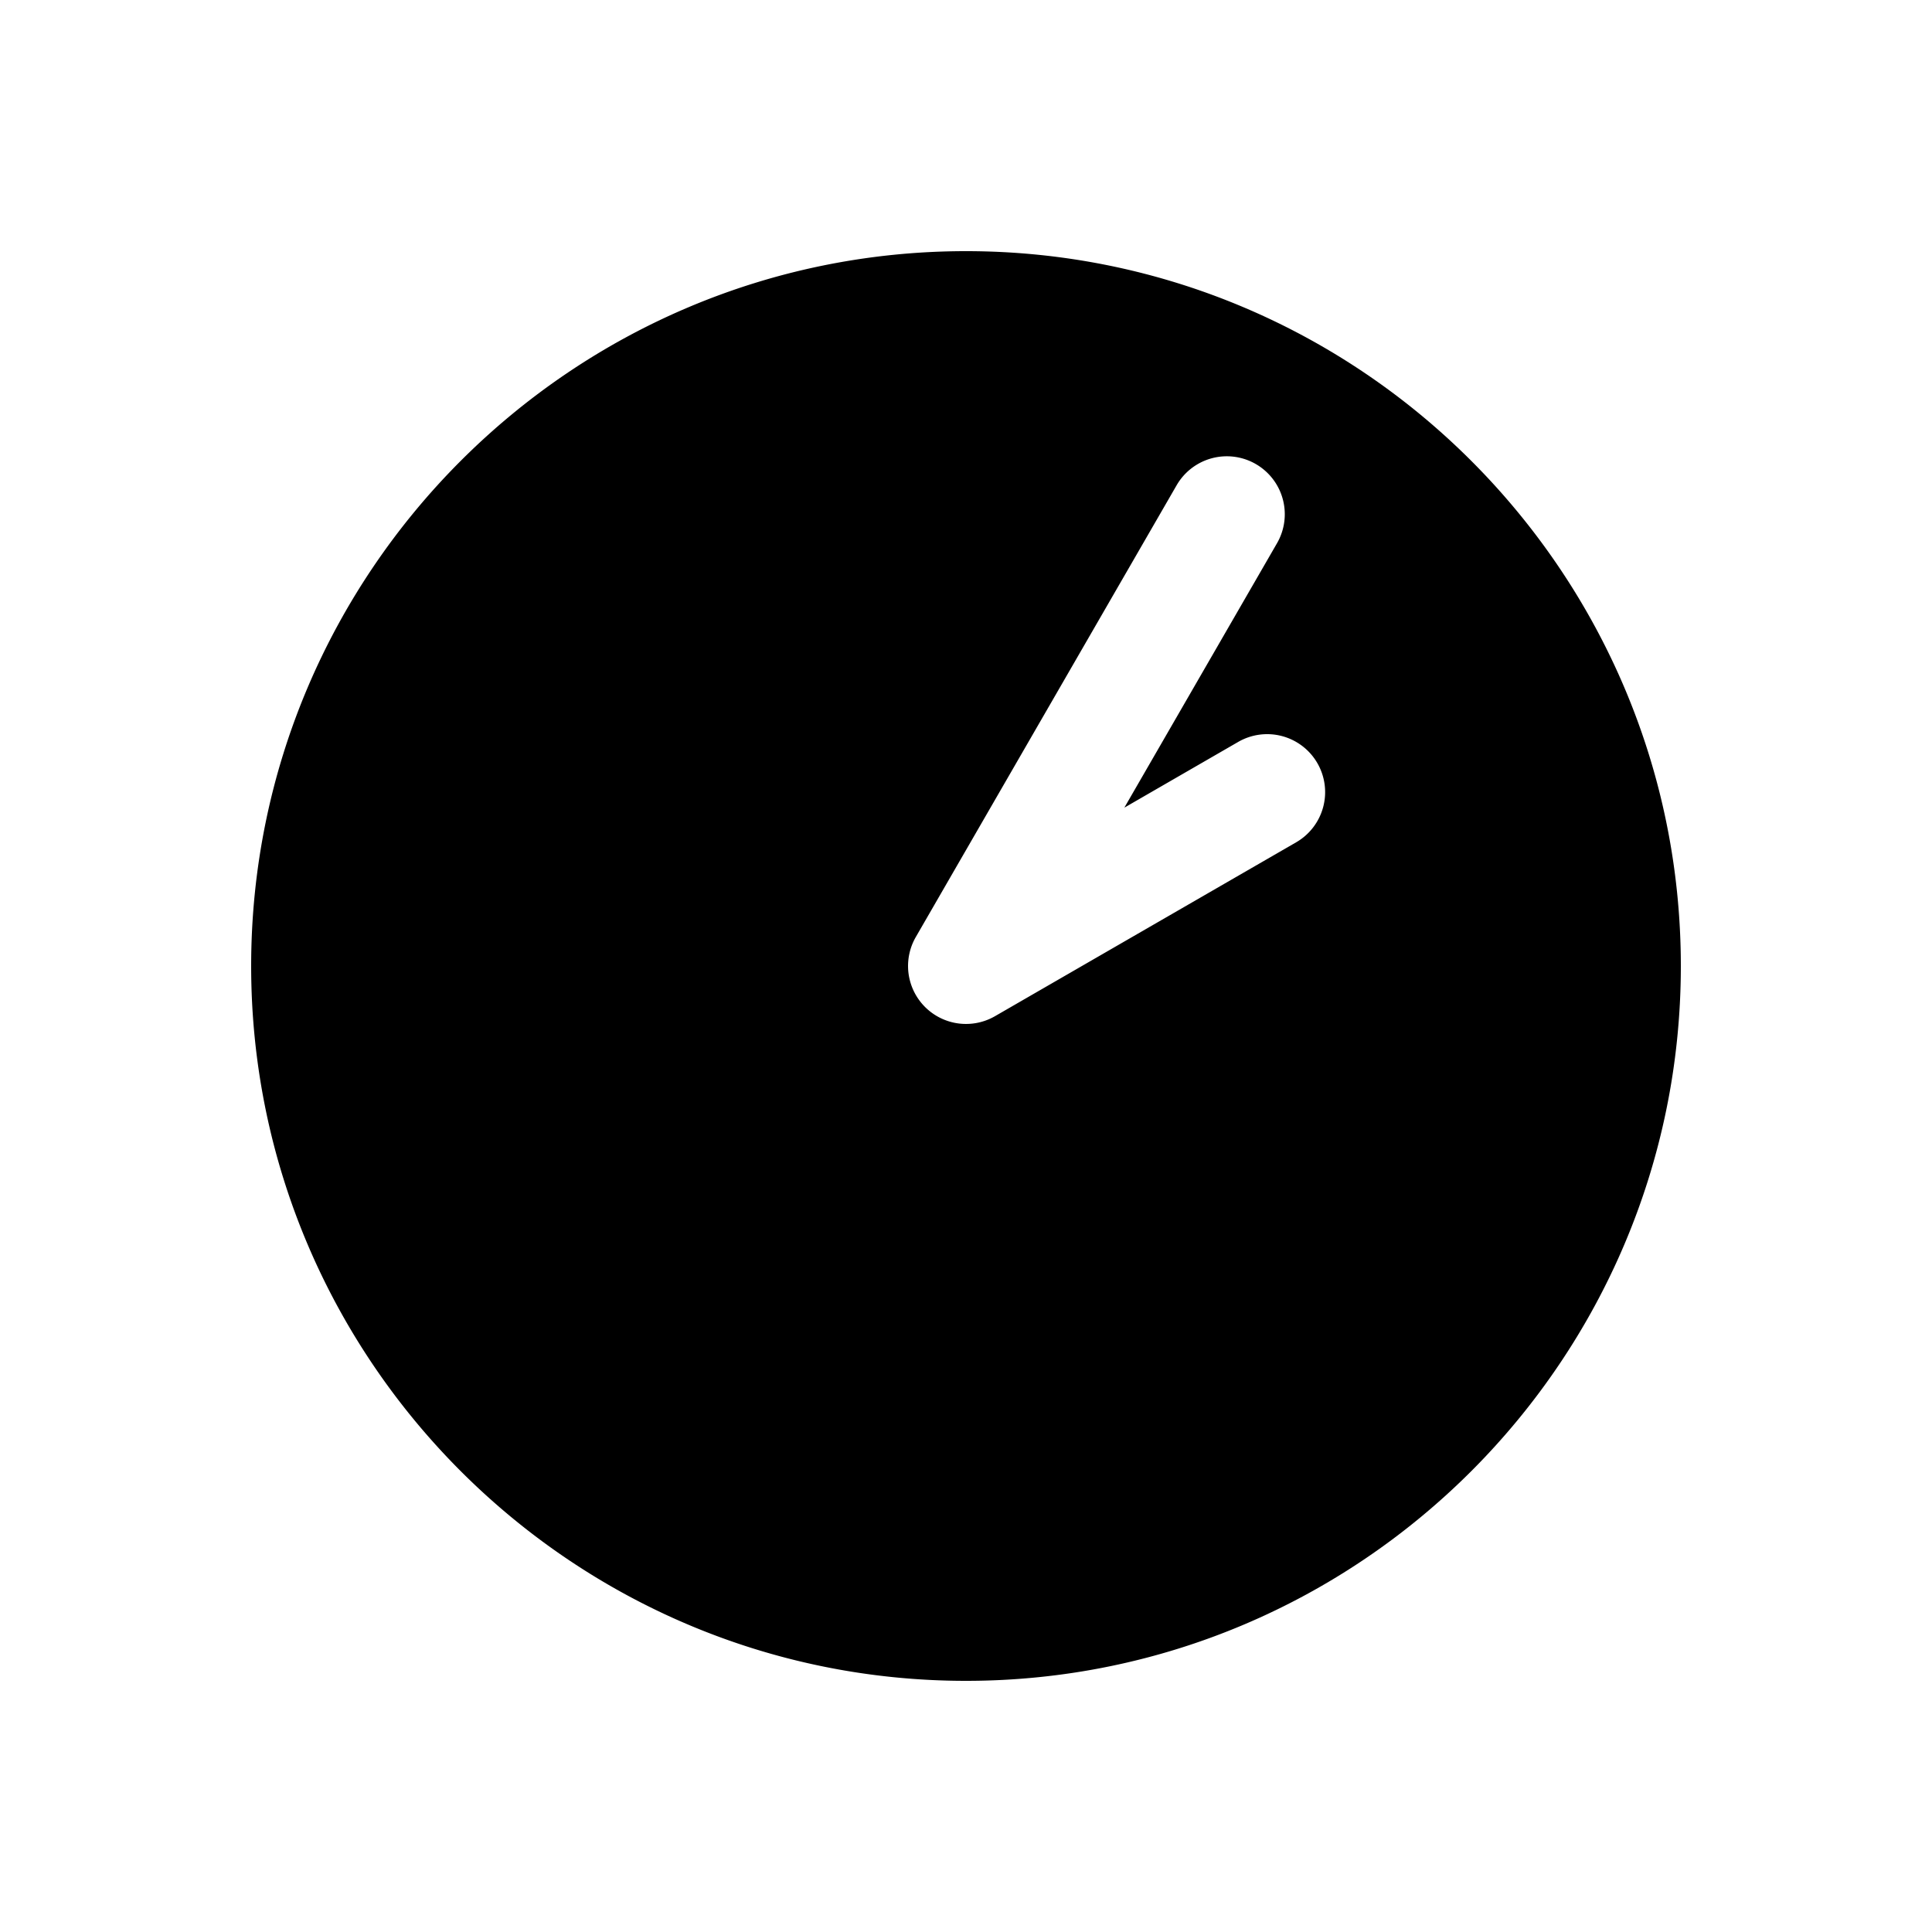 <svg xmlns="http://www.w3.org/2000/svg" width="1000" height="1000"><path d="M500 130c-203.99 0-370 166.01-370 370s166.01 370 370 370 370-166.01 370-370-166.01-370-370-370zm135 106.172a30 30 0 0 1 15 4.02 30 30 0 0 1 10.98 40.982l-79.02 136.865 58.925-34.02A30 30 0 0 1 681.865 395a30 30 0 0 1-10.98 40.98L515 525.98a30.003 30.003 0 0 1-44.88-28.595 30.003 30.003 0 0 1 3.9-12.385l135-233.826A30 30 0 0 1 635 236.172z" style="-inkscape-stroke:none" stroke-width="60"/></svg>
